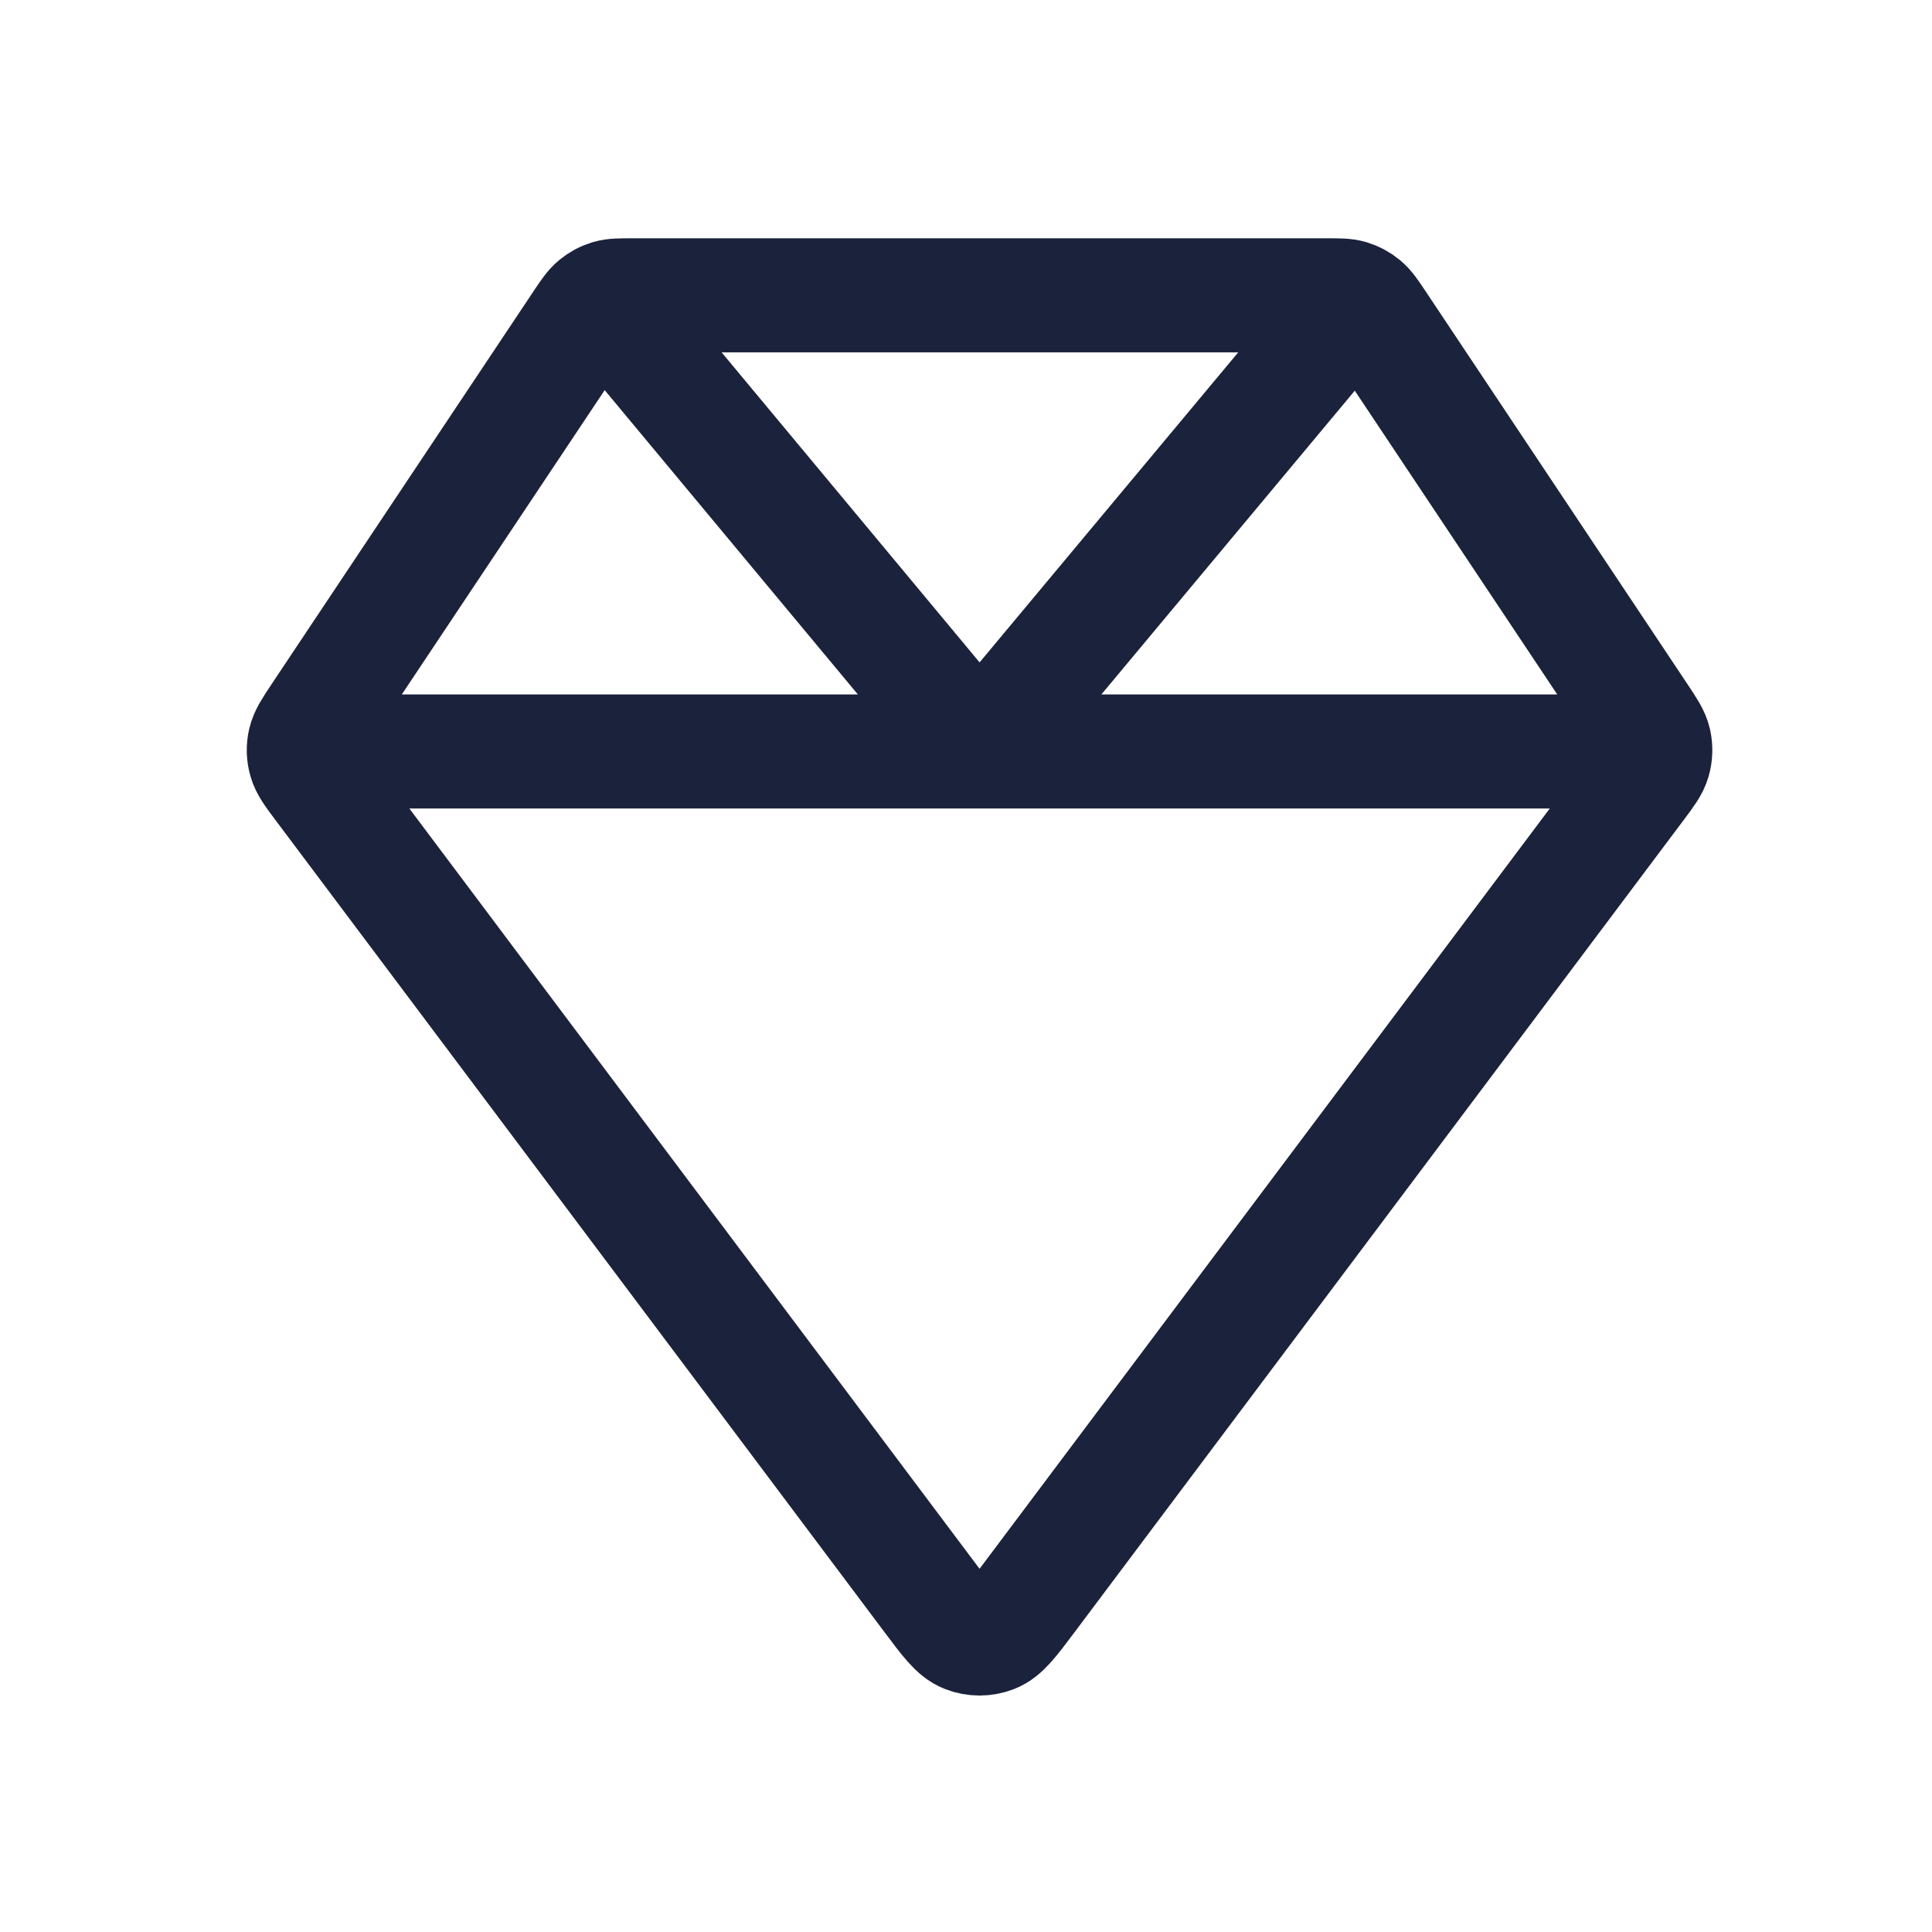 <svg width="28" height="28" viewBox="0 0 28 28" fill="none" xmlns="http://www.w3.org/2000/svg">
<path d="M4.403 10.891H23.989M8.741 4.335L14.196 10.891L19.661 4.34M23.767 10.372L19.968 4.672C19.872 4.529 19.824 4.457 19.761 4.405C19.705 4.359 19.64 4.324 19.571 4.303C19.493 4.28 19.407 4.28 19.234 4.28H9.159C8.986 4.28 8.9 4.28 8.822 4.303C8.752 4.324 8.688 4.359 8.632 4.405C8.569 4.457 8.521 4.529 8.425 4.672L4.625 10.372C4.501 10.559 4.439 10.652 4.416 10.753C4.396 10.841 4.399 10.934 4.424 11.021C4.452 11.12 4.519 11.21 4.654 11.39L13.491 23.173C13.73 23.492 13.85 23.652 13.997 23.709C14.125 23.759 14.268 23.759 14.396 23.709C14.543 23.652 14.662 23.492 14.902 23.173L23.739 11.39C23.874 11.21 23.941 11.12 23.969 11.021C23.994 10.934 23.996 10.841 23.977 10.753C23.954 10.652 23.892 10.559 23.767 10.372Z" stroke="#1B223C" stroke-width="1.653" stroke-linecap="round" stroke-linejoin="round"/>
</svg>
